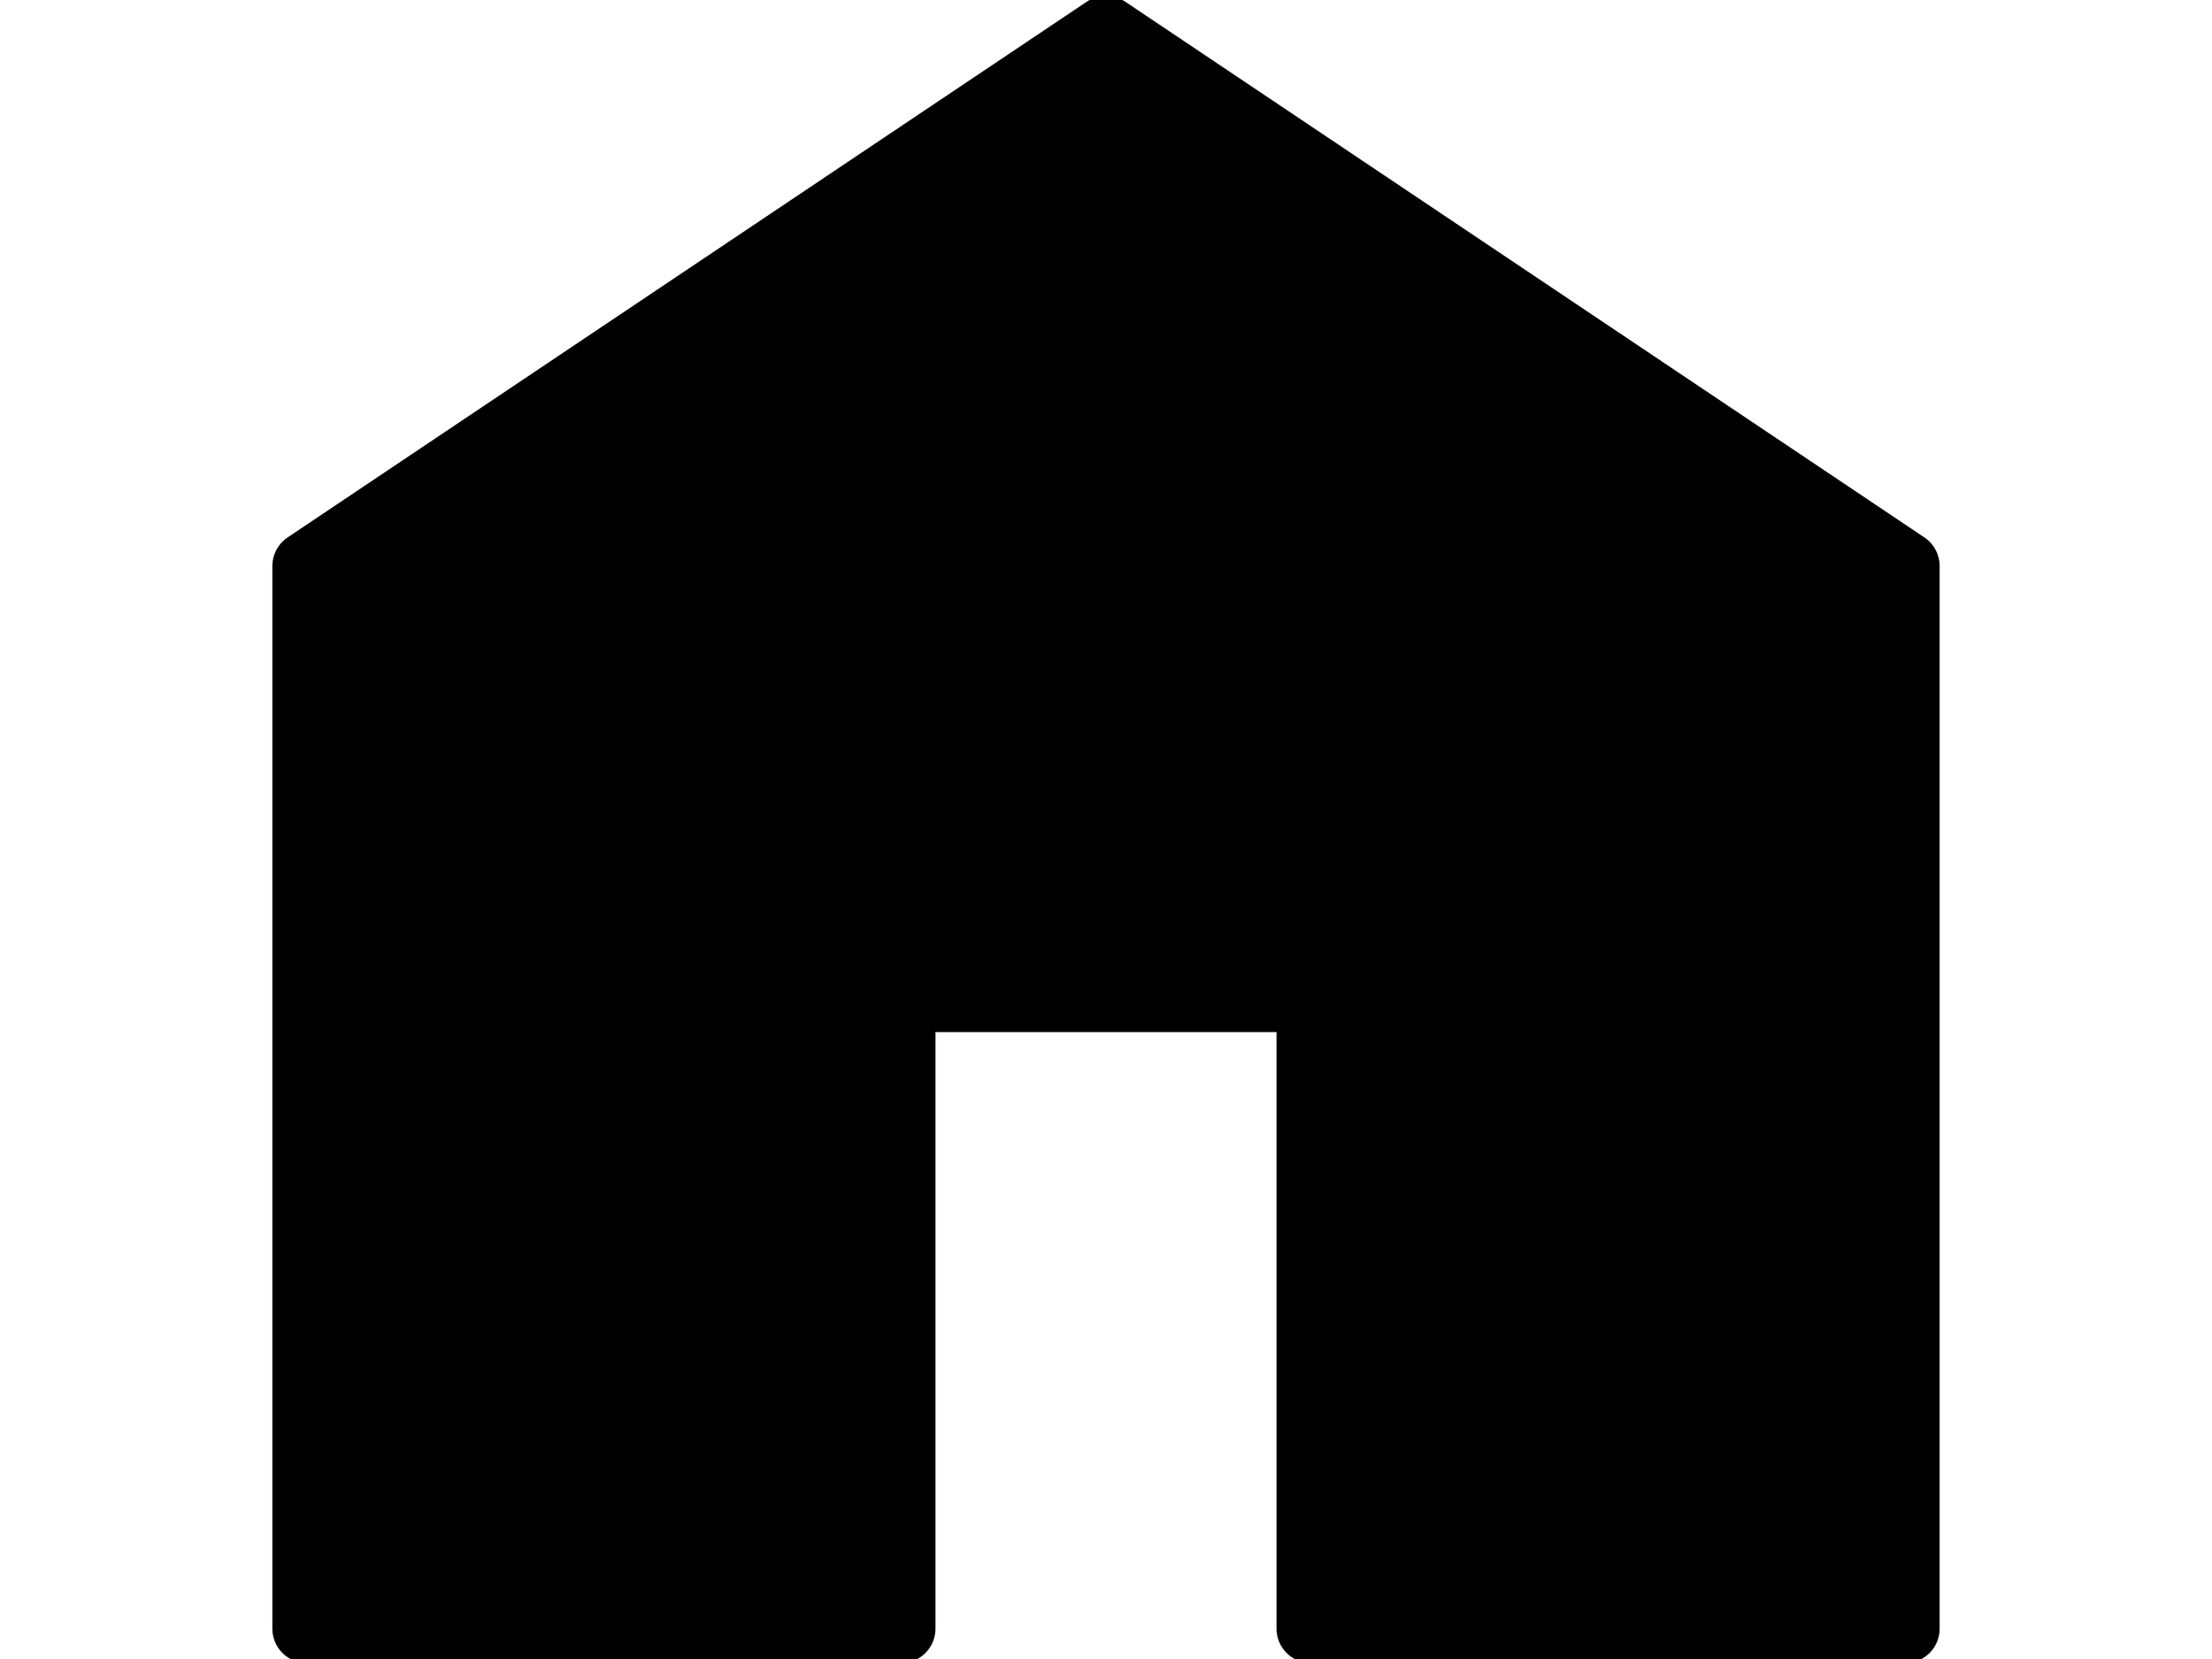 <?xml version="1.0" encoding="UTF-8" standalone="no"?>
<svg
  width="24"
  height="18"
  viewBox="0 0 24 18"
  version="1.1"
  xmlns="http://www.w3.org/2000/svg"
  xmlns:svg="http://www.w3.org/2000/svg">
  <path
    id="home"
    stroke="currentColor"
    d="M 20.67,6.142 V 17.67 h -6.445 V 11.282 10.823 H 13.715 10.285 9.775 v 0.459 6.388 H 3.33 V 6.142 l 8.67,-5.812 z"
    style="stroke-width:0.75;stroke-linejoin:round;" />
</svg>
